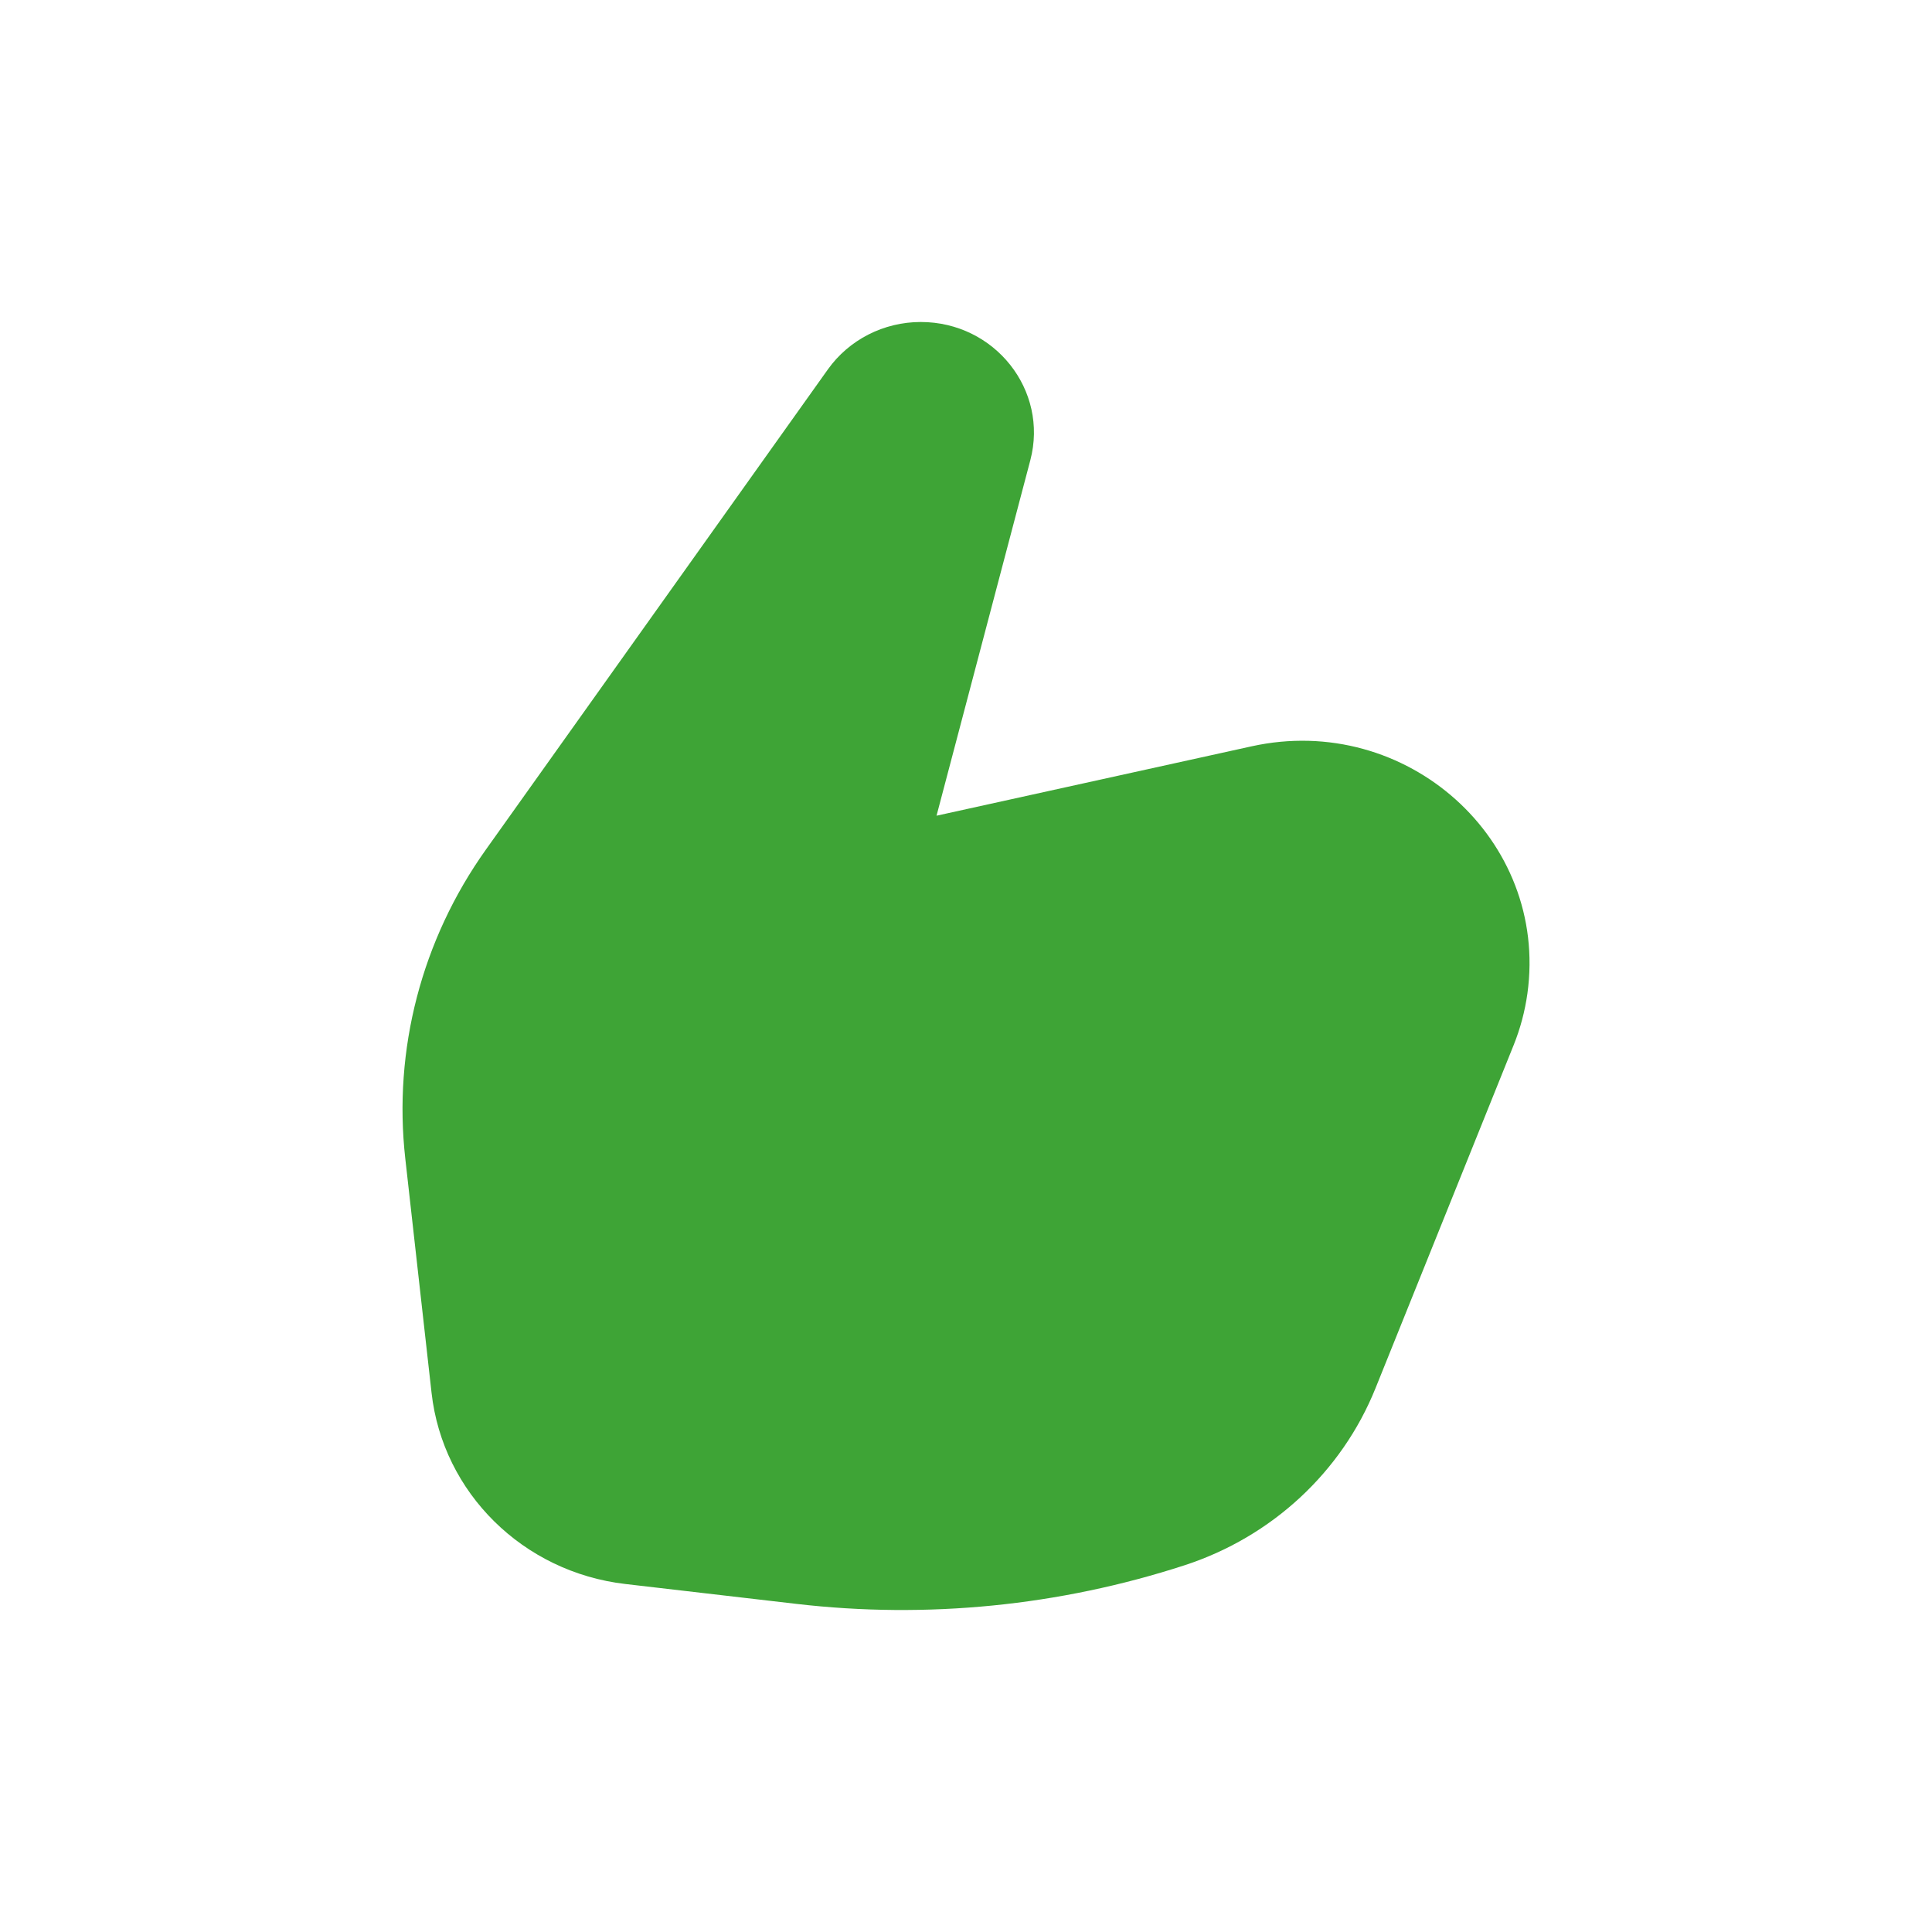 <svg width="24" height="24" viewBox="0 0 24 24" fill="none" xmlns="http://www.w3.org/2000/svg">
<path d="M11.438 4C10.978 4 10.547 4.22 10.284 4.589L6.036 10.554C5.238 11.674 4.882 13.039 5.035 14.396L5.361 17.303C5.501 18.545 6.498 19.529 7.768 19.677L9.893 19.924C11.516 20.113 13.162 19.949 14.713 19.445C15.799 19.092 16.668 18.286 17.087 17.245L18.803 12.983C18.886 12.777 18.943 12.562 18.974 12.342C19.239 10.431 17.473 8.847 15.548 9.271L11.634 10.133L12.799 5.717C13.028 4.847 12.357 4 11.438 4Z" fill="#3EA436"/>
</svg>
